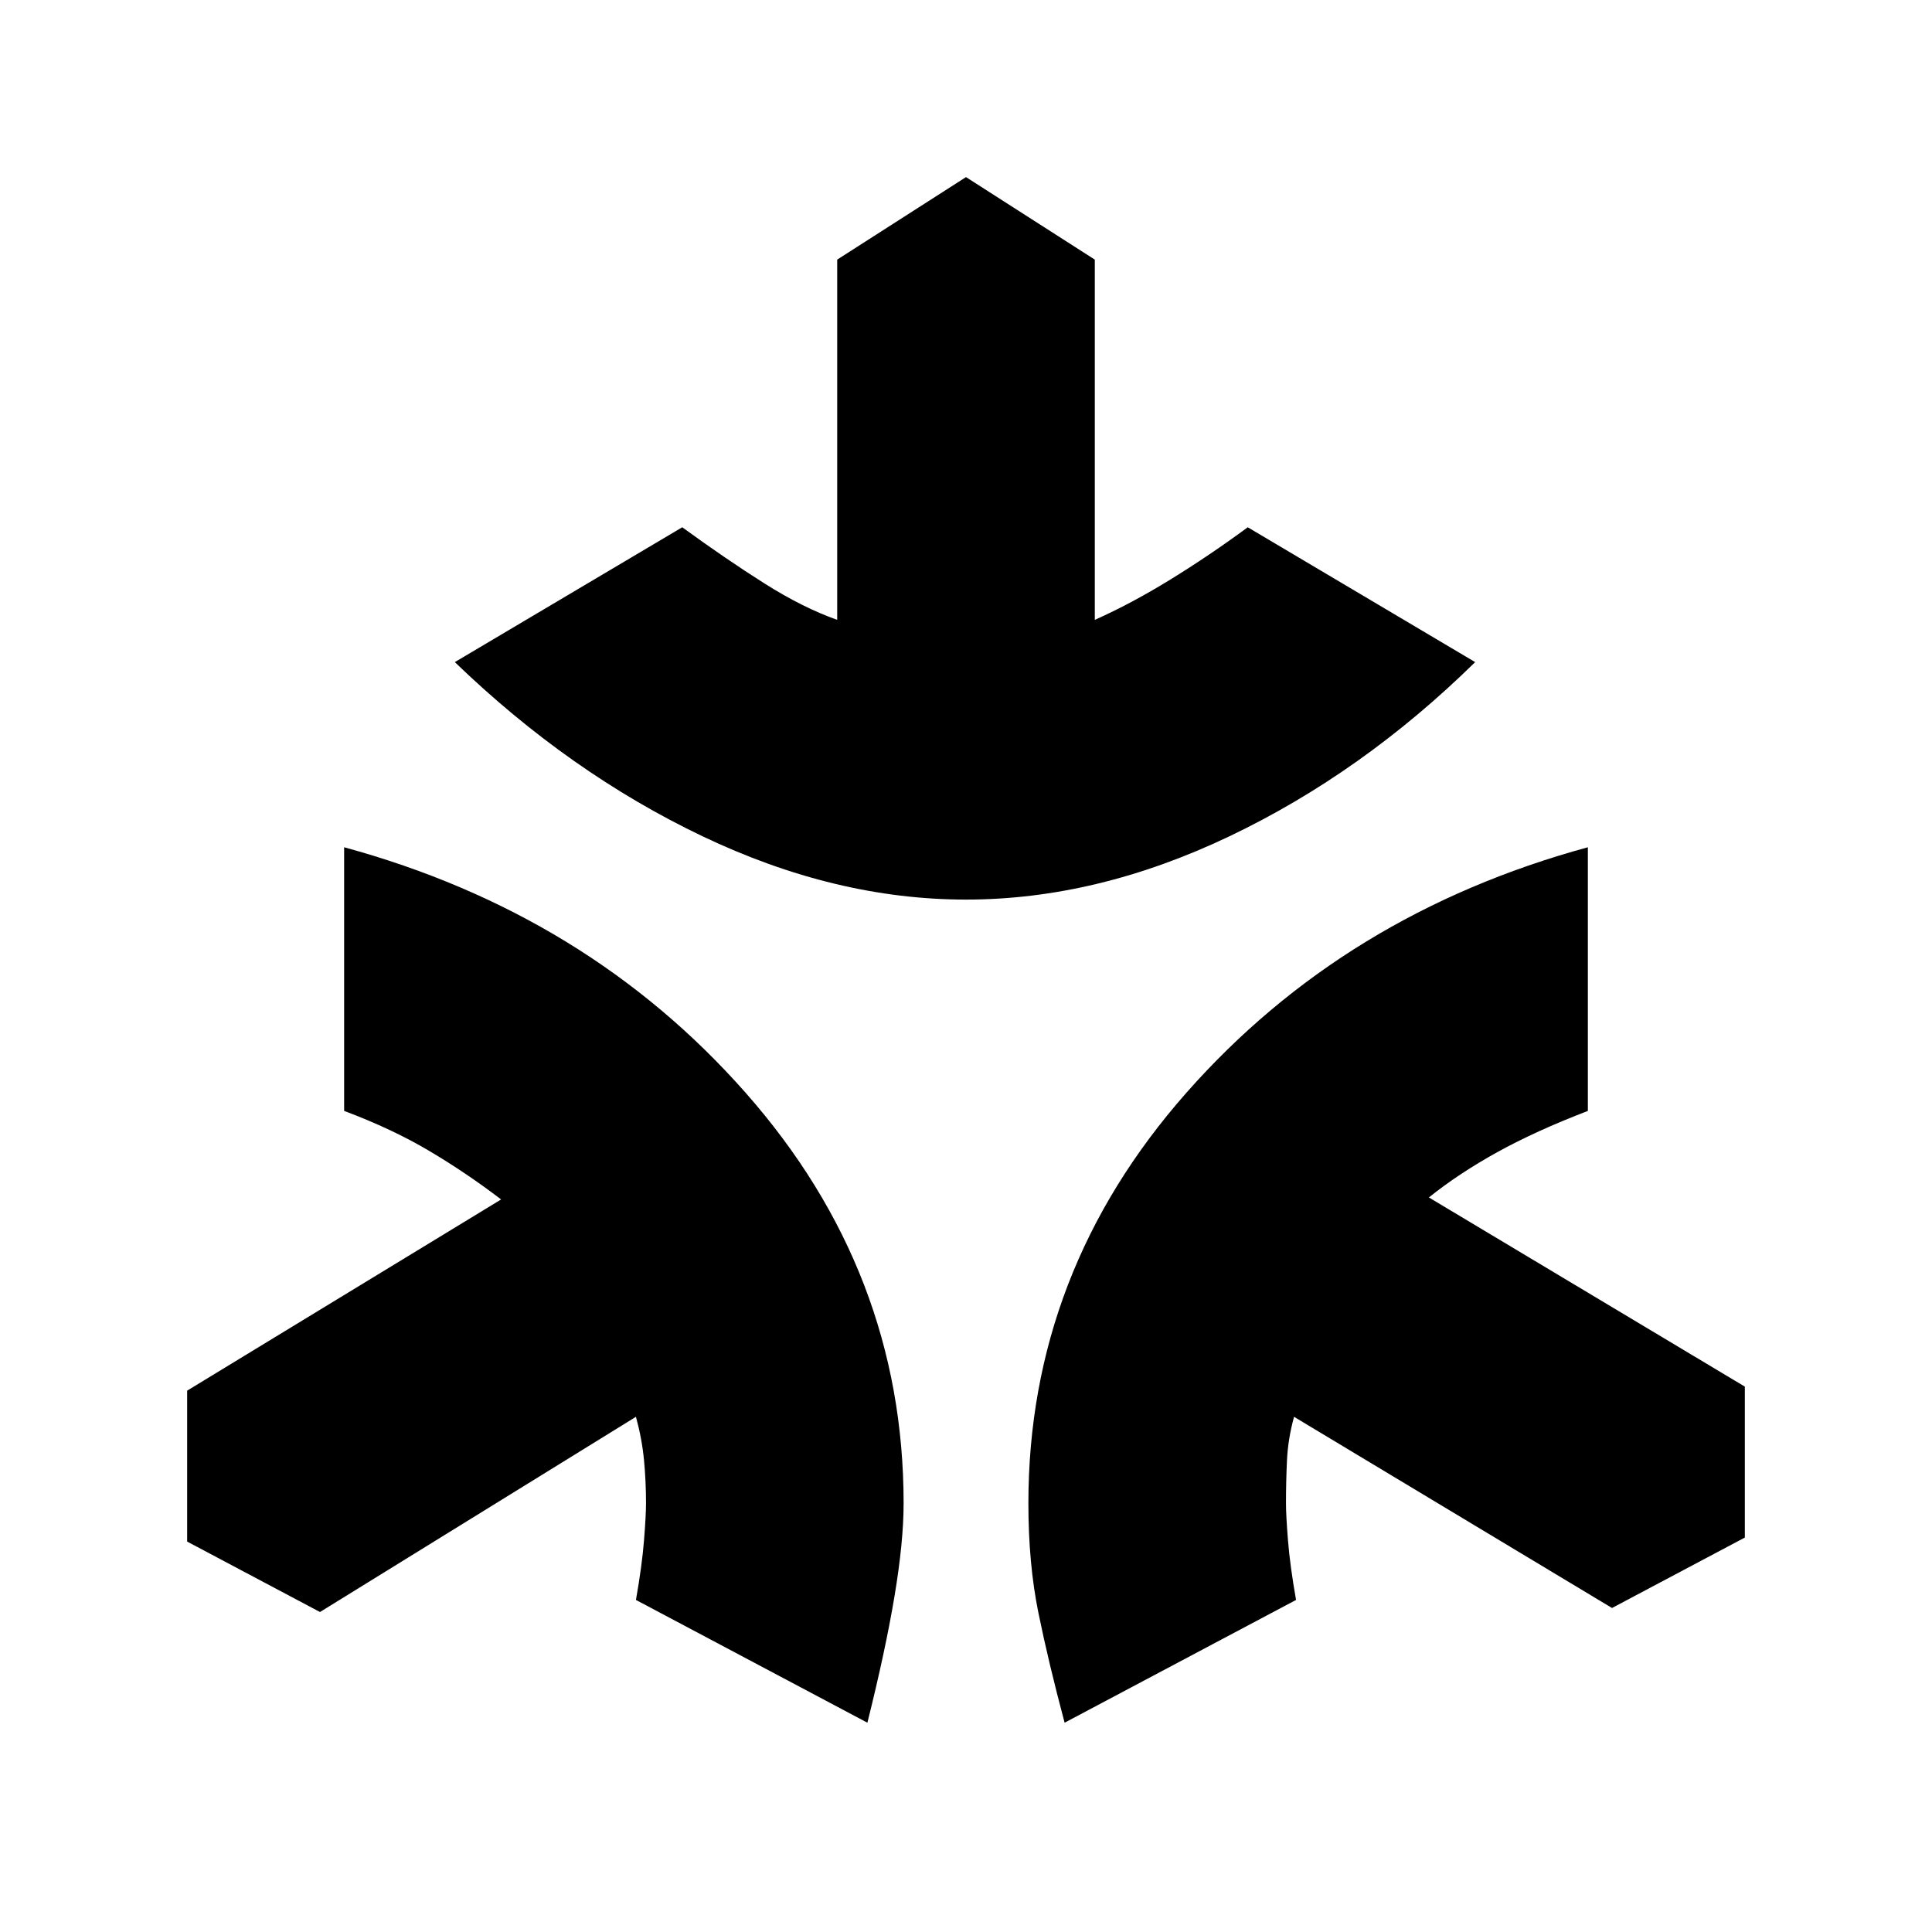 <svg xmlns="http://www.w3.org/2000/svg" height="20" viewBox="0 -960 960 960" width="20"><path d="M480-513q-65 0-131-31.5T226-631l113-67q22 16 41 28t36 18v-179l64-41 64 41v179q18-8 37.5-20t38.5-26l113 67q-56 55-122 86.5T480-513Zm-49 409-115-61q3-17 4-29.5t1-18.5q0-11-1-21.5t-4-21.5l-157 97-66-35v-75l156-95q-17-13-35.5-24T171-408v-131q121 33 199.5 122T449-213q0 19-4.5 46T431-104Zm98 0q-8-30-13-54.5t-5-54.5q0-115 78.5-204T789-539v131q-26 10-45 20.5T710-365l157 94v75l-66 35-158-95q-3 11-3.5 21.5T639-213q0 6 1 18.5t4 29.5l-115 61Z"/></svg>